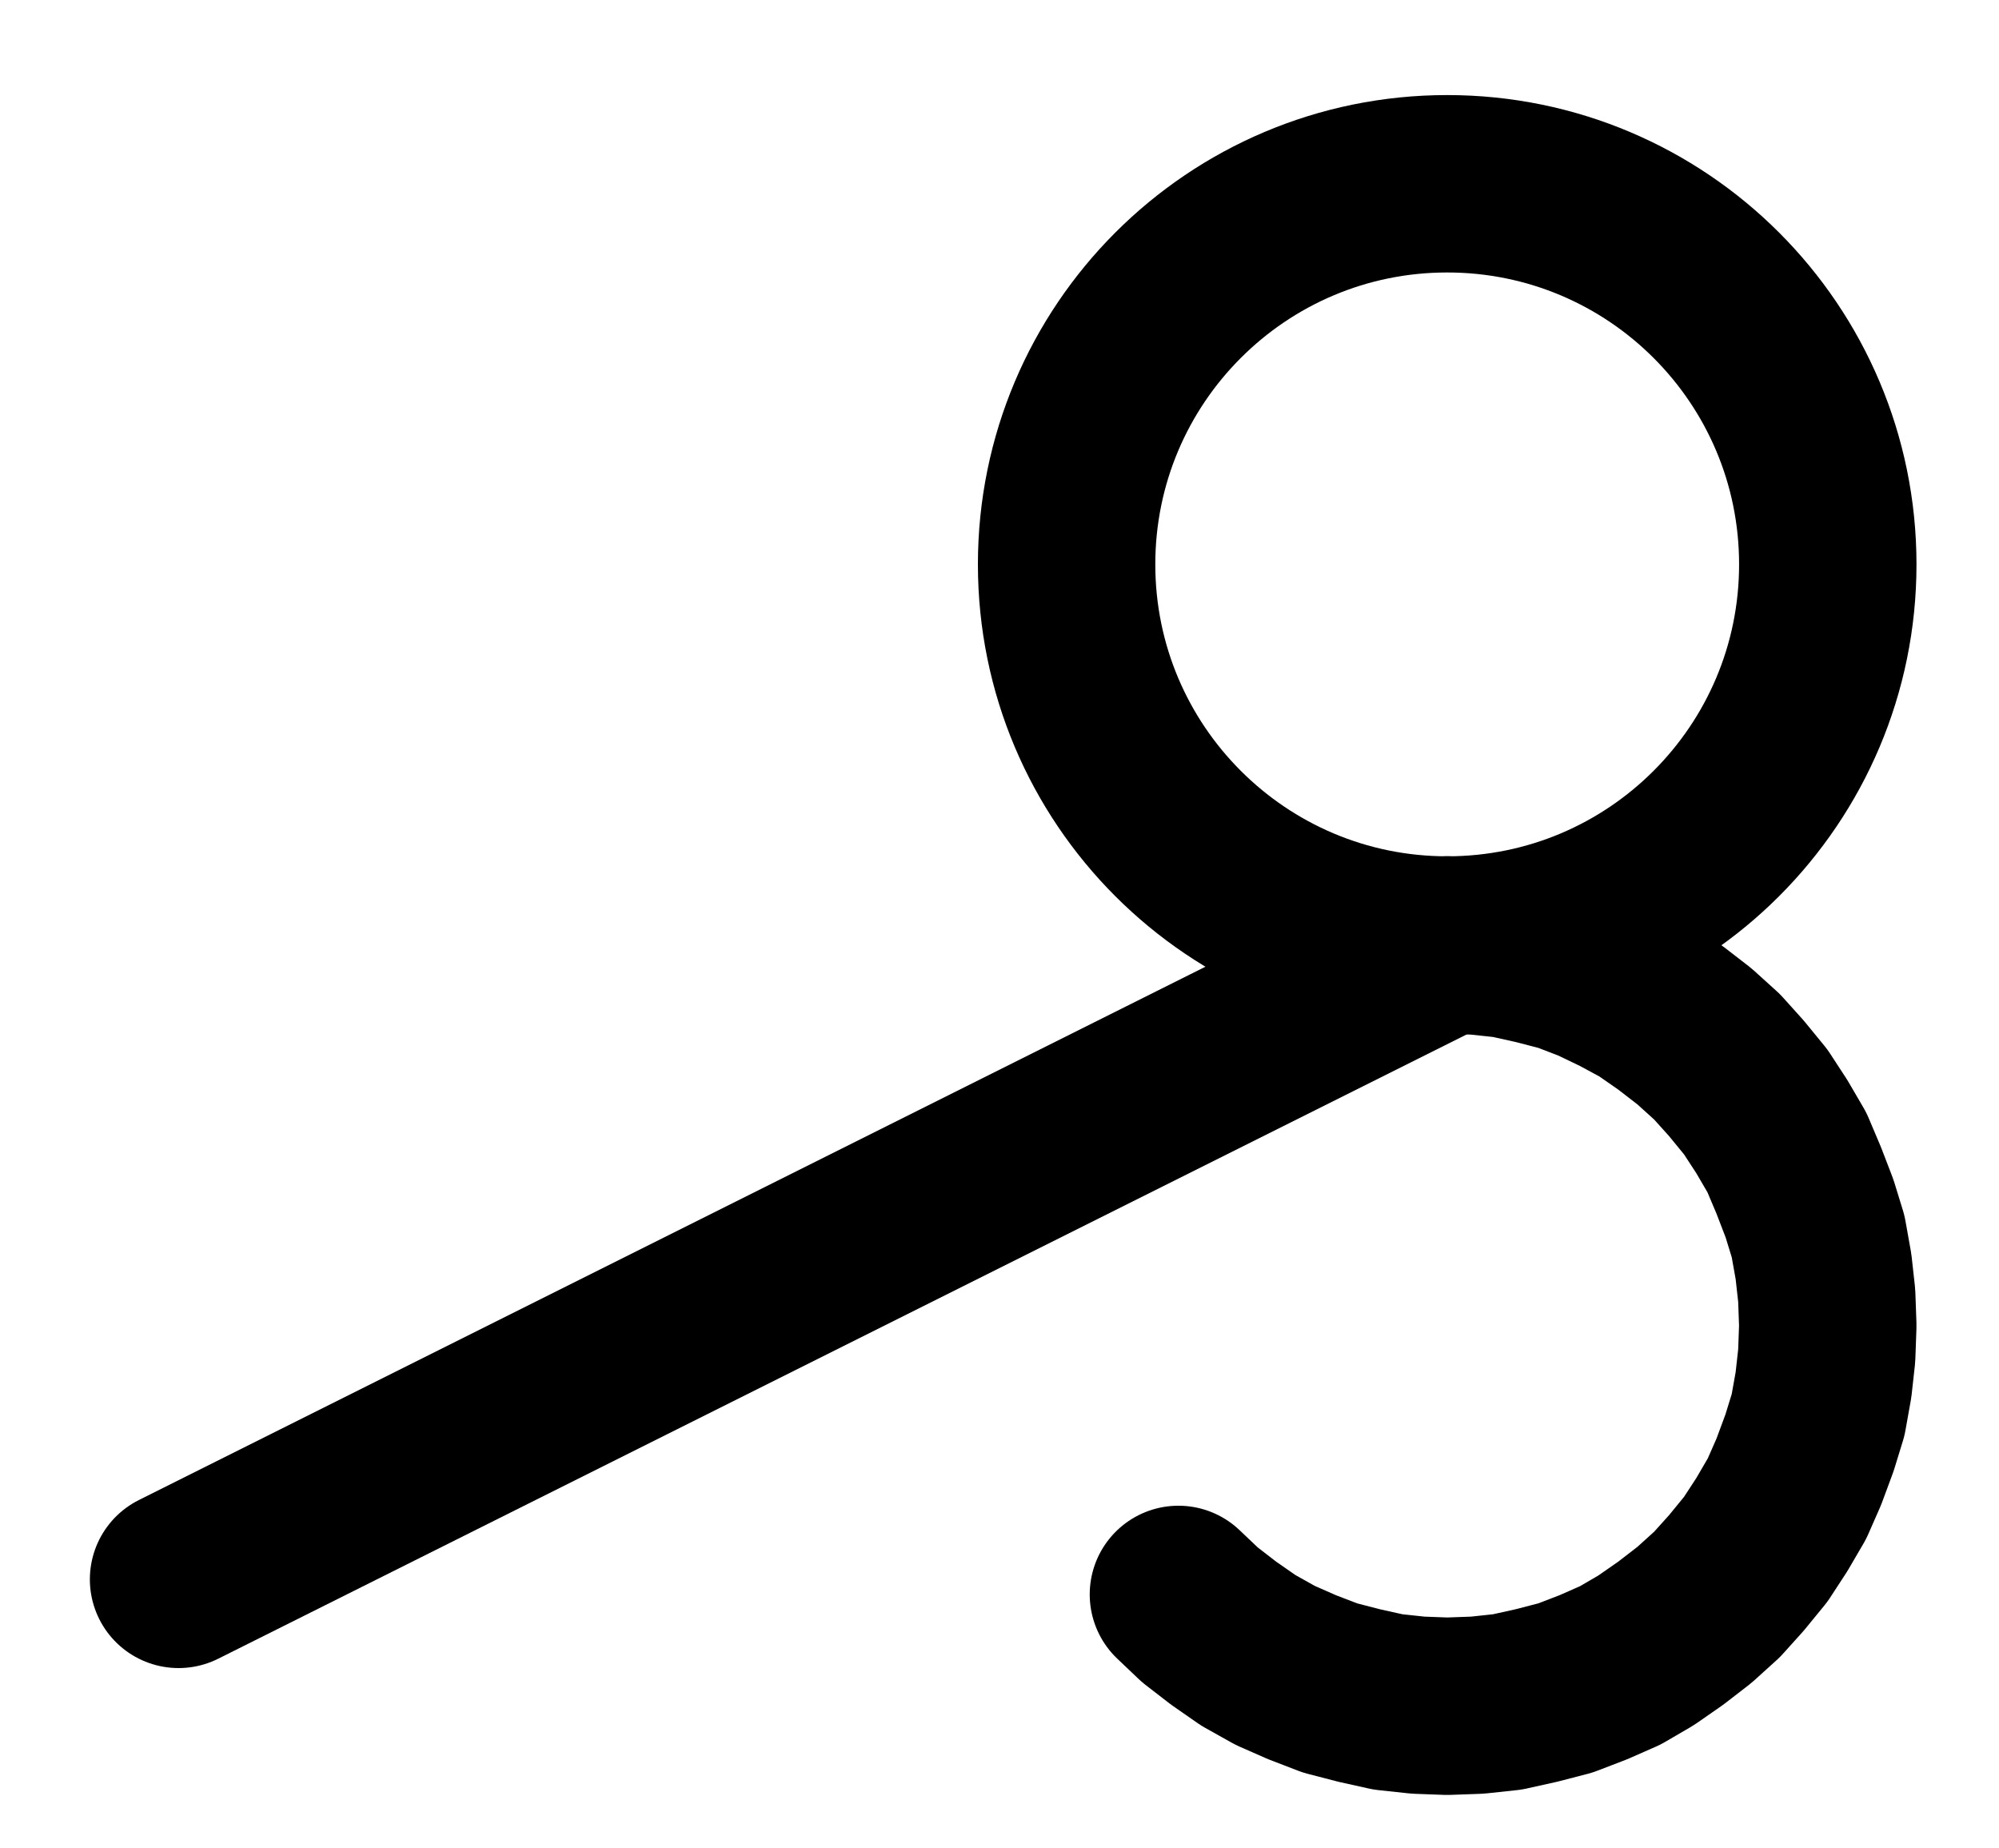 <?xml version="1.0" encoding="UTF-8" standalone="no"?>
<!-- Created with Inkscape (http://www.inkscape.org/) -->

<svg
   version="1.1"
   id="svg1"
   width="297.493"
   height="274.96"
   viewBox="0 0 297.493 274.96"
   sodipodi:docname="Distillation11.pdf"
   xmlns:inkscape="http://www.inkscape.org/namespaces/inkscape"
   xmlns:sodipodi="http://sodipodi.sourceforge.net/DTD/sodipodi-0.dtd"
   xmlns="http://www.w3.org/2000/svg"
   xmlns:svg="http://www.w3.org/2000/svg">
  <defs
     id="defs1">
    <clipPath
       clipPathUnits="userSpaceOnUse"
       id="clipPath2">
      <path
         d="M 0,0.16 V 1122.56 H 793.6 V 0.16 Z"
         transform="translate(-453.44,-485.76)"
         clip-rule="evenodd"
         id="path2" />
    </clipPath>
    <clipPath
       clipPathUnits="userSpaceOnUse"
       id="clipPath4">
      <path
         d="M 0,0.16 V 1122.56 H 793.6 V 0.16 Z"
         transform="translate(-356.8,-639.04)"
         clip-rule="evenodd"
         id="path4" />
    </clipPath>
    <clipPath
       clipPathUnits="userSpaceOnUse"
       id="clipPath6">
      <path
         d="M 0,0.16 V 1122.56 H 793.6 V 0.16 Z"
         transform="translate(3.3333334e-6)"
         clip-rule="evenodd"
         id="path6" />
    </clipPath>
  </defs>
  <sodipodi:namedview
     id="namedview1"
     pagecolor="#505050"
     bordercolor="#eeeeee"
     borderopacity="1"
     inkscape:showpageshadow="0"
     inkscape:pageopacity="0"
     inkscape:pagecheckerboard="0"
     inkscape:deskcolor="#505050">
    <inkscape:page
       x="0"
       y="0"
       inkscape:label="1"
       id="page1"
       width="297.493"
       height="274.96"
       margin="0"
       bleed="0" />
  </sodipodi:namedview>
  <g
     id="g1"
     inkscape:groupmode="layer"
     inkscape:label="1">
    <path
       id="path1"
       d="M 0,0 C 0,-31.28 -25.35,-56.64 -56.64,-56.64 -87.93,-56.64 -113.28,-31.28 -113.28,0 c 0,31.28 25.35,56.64 56.64,56.64 C -25.35,56.64 0,31.28 0,0 Z"
       style="fill:none;stroke:#000000;stroke-width:26.4;stroke-linecap:round;stroke-linejoin:round;stroke-miterlimit:10;stroke-dasharray:none;stroke-opacity:1"
       transform="translate(272.013,83.987)"
       clip-path="url(#clipPath2)" />
    <path
       id="path3"
       d="m 0,0 3.2,3.04 3.52,2.72 3.68,2.56 4,2.24 4,1.76 4.16,1.6 4.32,1.12 L 31.2,16 35.68,16.48 40,16.64 44.48,16.48 48.96,16 l 4.32,-0.96 4.32,-1.12 4.16,-1.6 4,-1.76 3.84,-2.24 3.68,-2.56 3.52,-2.72 3.36,-3.04 2.88,-3.2 2.88,-3.52 2.4,-3.68 2.24,-3.84 1.76,-4 1.6,-4.32 1.28,-4.16 L 96,-31.2 96.48,-35.52 96.64,-40 96.48,-44.48 96,-48.8 l -0.8,-4.48 -1.28,-4.16 L 92.32,-61.6 90.56,-65.76 88.32,-69.6 85.92,-73.28 83.04,-76.8 80.16,-80 76.8,-83.04 73.28,-85.76 69.6,-88.32 65.76,-90.4 61.76,-92.32 l -4.16,-1.6 -4.32,-1.12 L 48.96,-96 44.48,-96.48 40,-96.64"
       style="fill:none;stroke:#000000;stroke-width:26.4;stroke-linecap:round;stroke-linejoin:round;stroke-miterlimit:10;stroke-dasharray:none;stroke-opacity:1"
       transform="translate(175.373,237.267)"
       clip-path="url(#clipPath4)" />
    <path
       id="path5"
       d="M 396.8,542.4 208,636.8"
       style="fill:none;stroke:#000000;stroke-width:26.4;stroke-linecap:round;stroke-linejoin:round;stroke-miterlimit:10;stroke-dasharray:none;stroke-opacity:1"
       transform="translate(-181.427,-401.773)"
       clip-path="url(#clipPath6)" />
  </g>
</svg>
